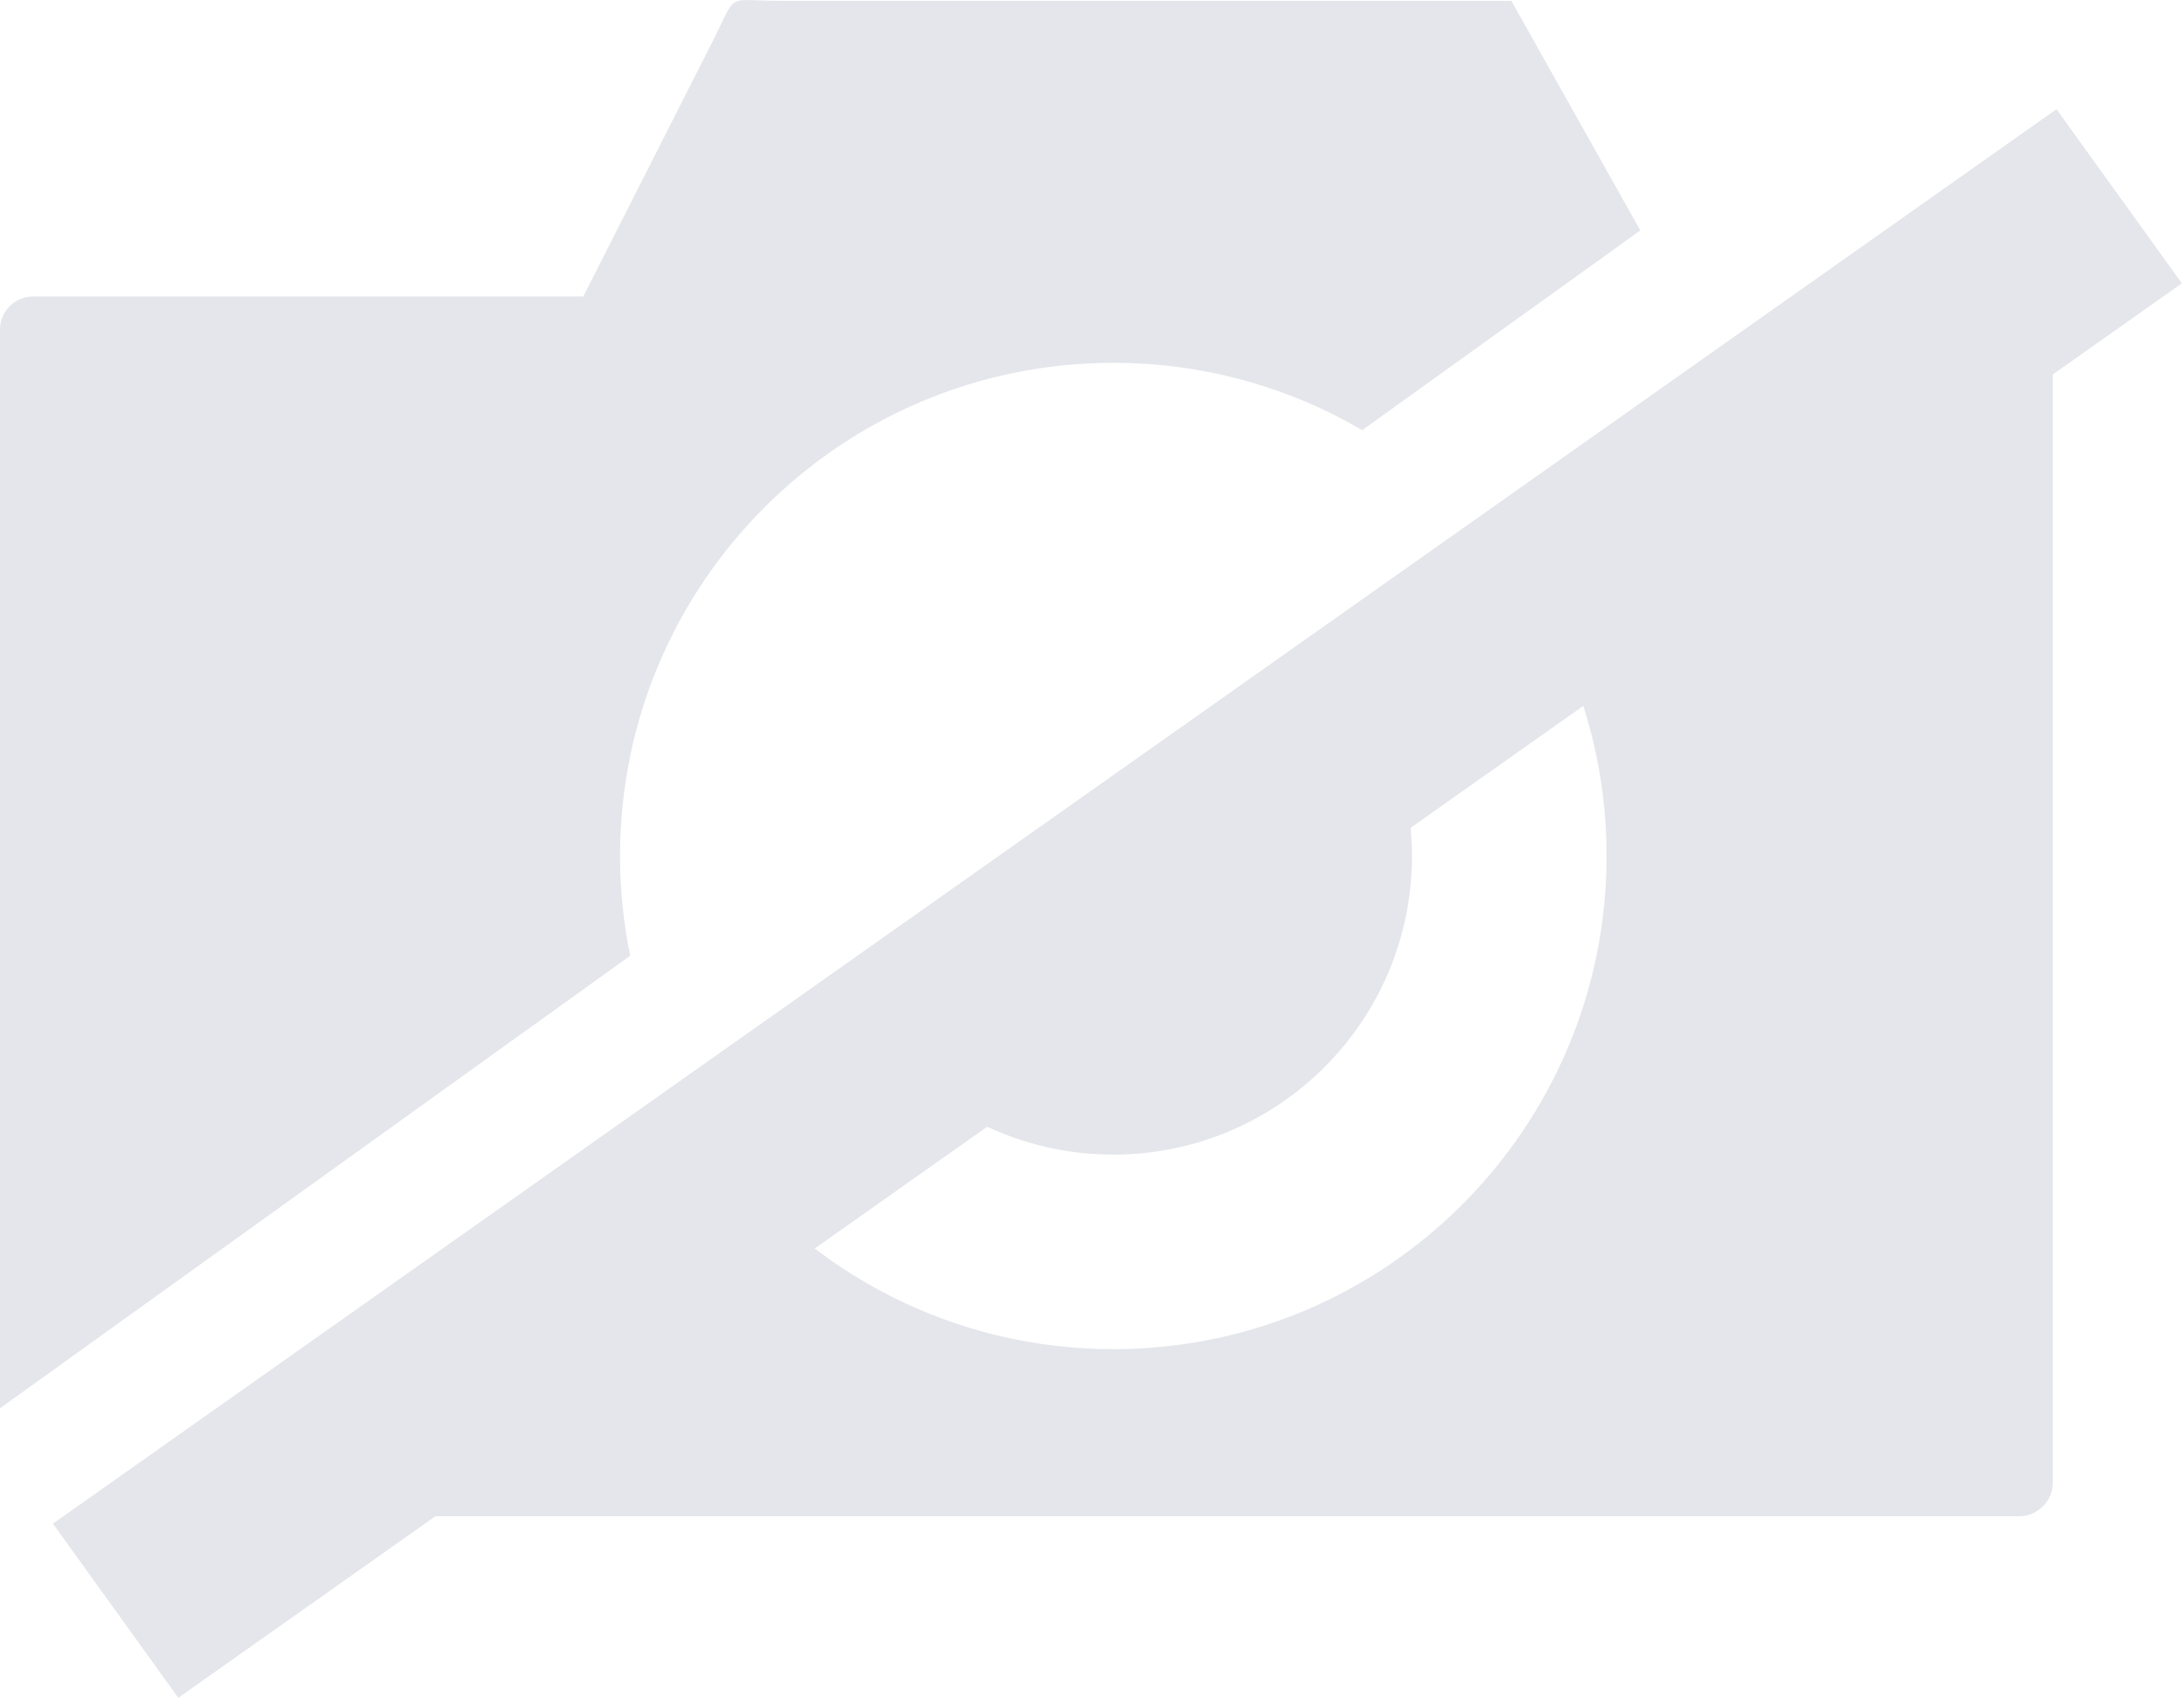 <svg width="123" height="96" viewBox="0 0 123 96" fill="none" xmlns="http://www.w3.org/2000/svg">
<g clip-path="url(#clip0_1149_2)">
<path fill-rule="evenodd" clip-rule="evenodd" d="M44.08 0.05H85.12L92.38 12.98L76.72 24.23C72.6 21.82 67.81 20.44 62.7 20.44C47.36 20.44 34.92 32.88 34.92 48.22C34.92 50.15 35.12 52.03 35.49 53.84L0 79.33V18.56C0 17.54 0.84 16.7 1.86 16.7C12.19 16.7 22.52 16.7 32.85 16.7C35.27 11.93 37.69 7.15 40.11 2.38C41.58 -0.53 40.77 0.05 44.08 0.05ZM107.92 16.7H113.75C114.77 16.7 115.61 17.56 115.61 18.56V83.55C115.61 84.55 114.75 85.41 113.75 85.41H12.26L40.6 65.05C45.68 71.71 53.69 76 62.7 76C78.04 76 90.48 63.56 90.48 48.22C90.48 42.45 88.72 37.1 85.71 32.65L107.78 16.8C107.83 16.77 107.87 16.74 107.92 16.7ZM76.8 39.05C78.52 41.69 79.52 44.84 79.52 48.22C79.52 57.51 71.99 65.04 62.7 65.04C57.35 65.04 52.59 62.54 49.51 58.66L76.8 39.05Z" fill="#E4E6EB"/>
<path d="M10.04 95.64L2.98 85.83L115.82 6.15L122.88 15.96L10.04 95.64Z" fill="#E4E6EB"/>
</g>
<defs>
<clipPath id="clip0_1149_2">
<rect width="122.88" height="95.64" fill="white"/>
</clipPath>
</defs>
</svg>
